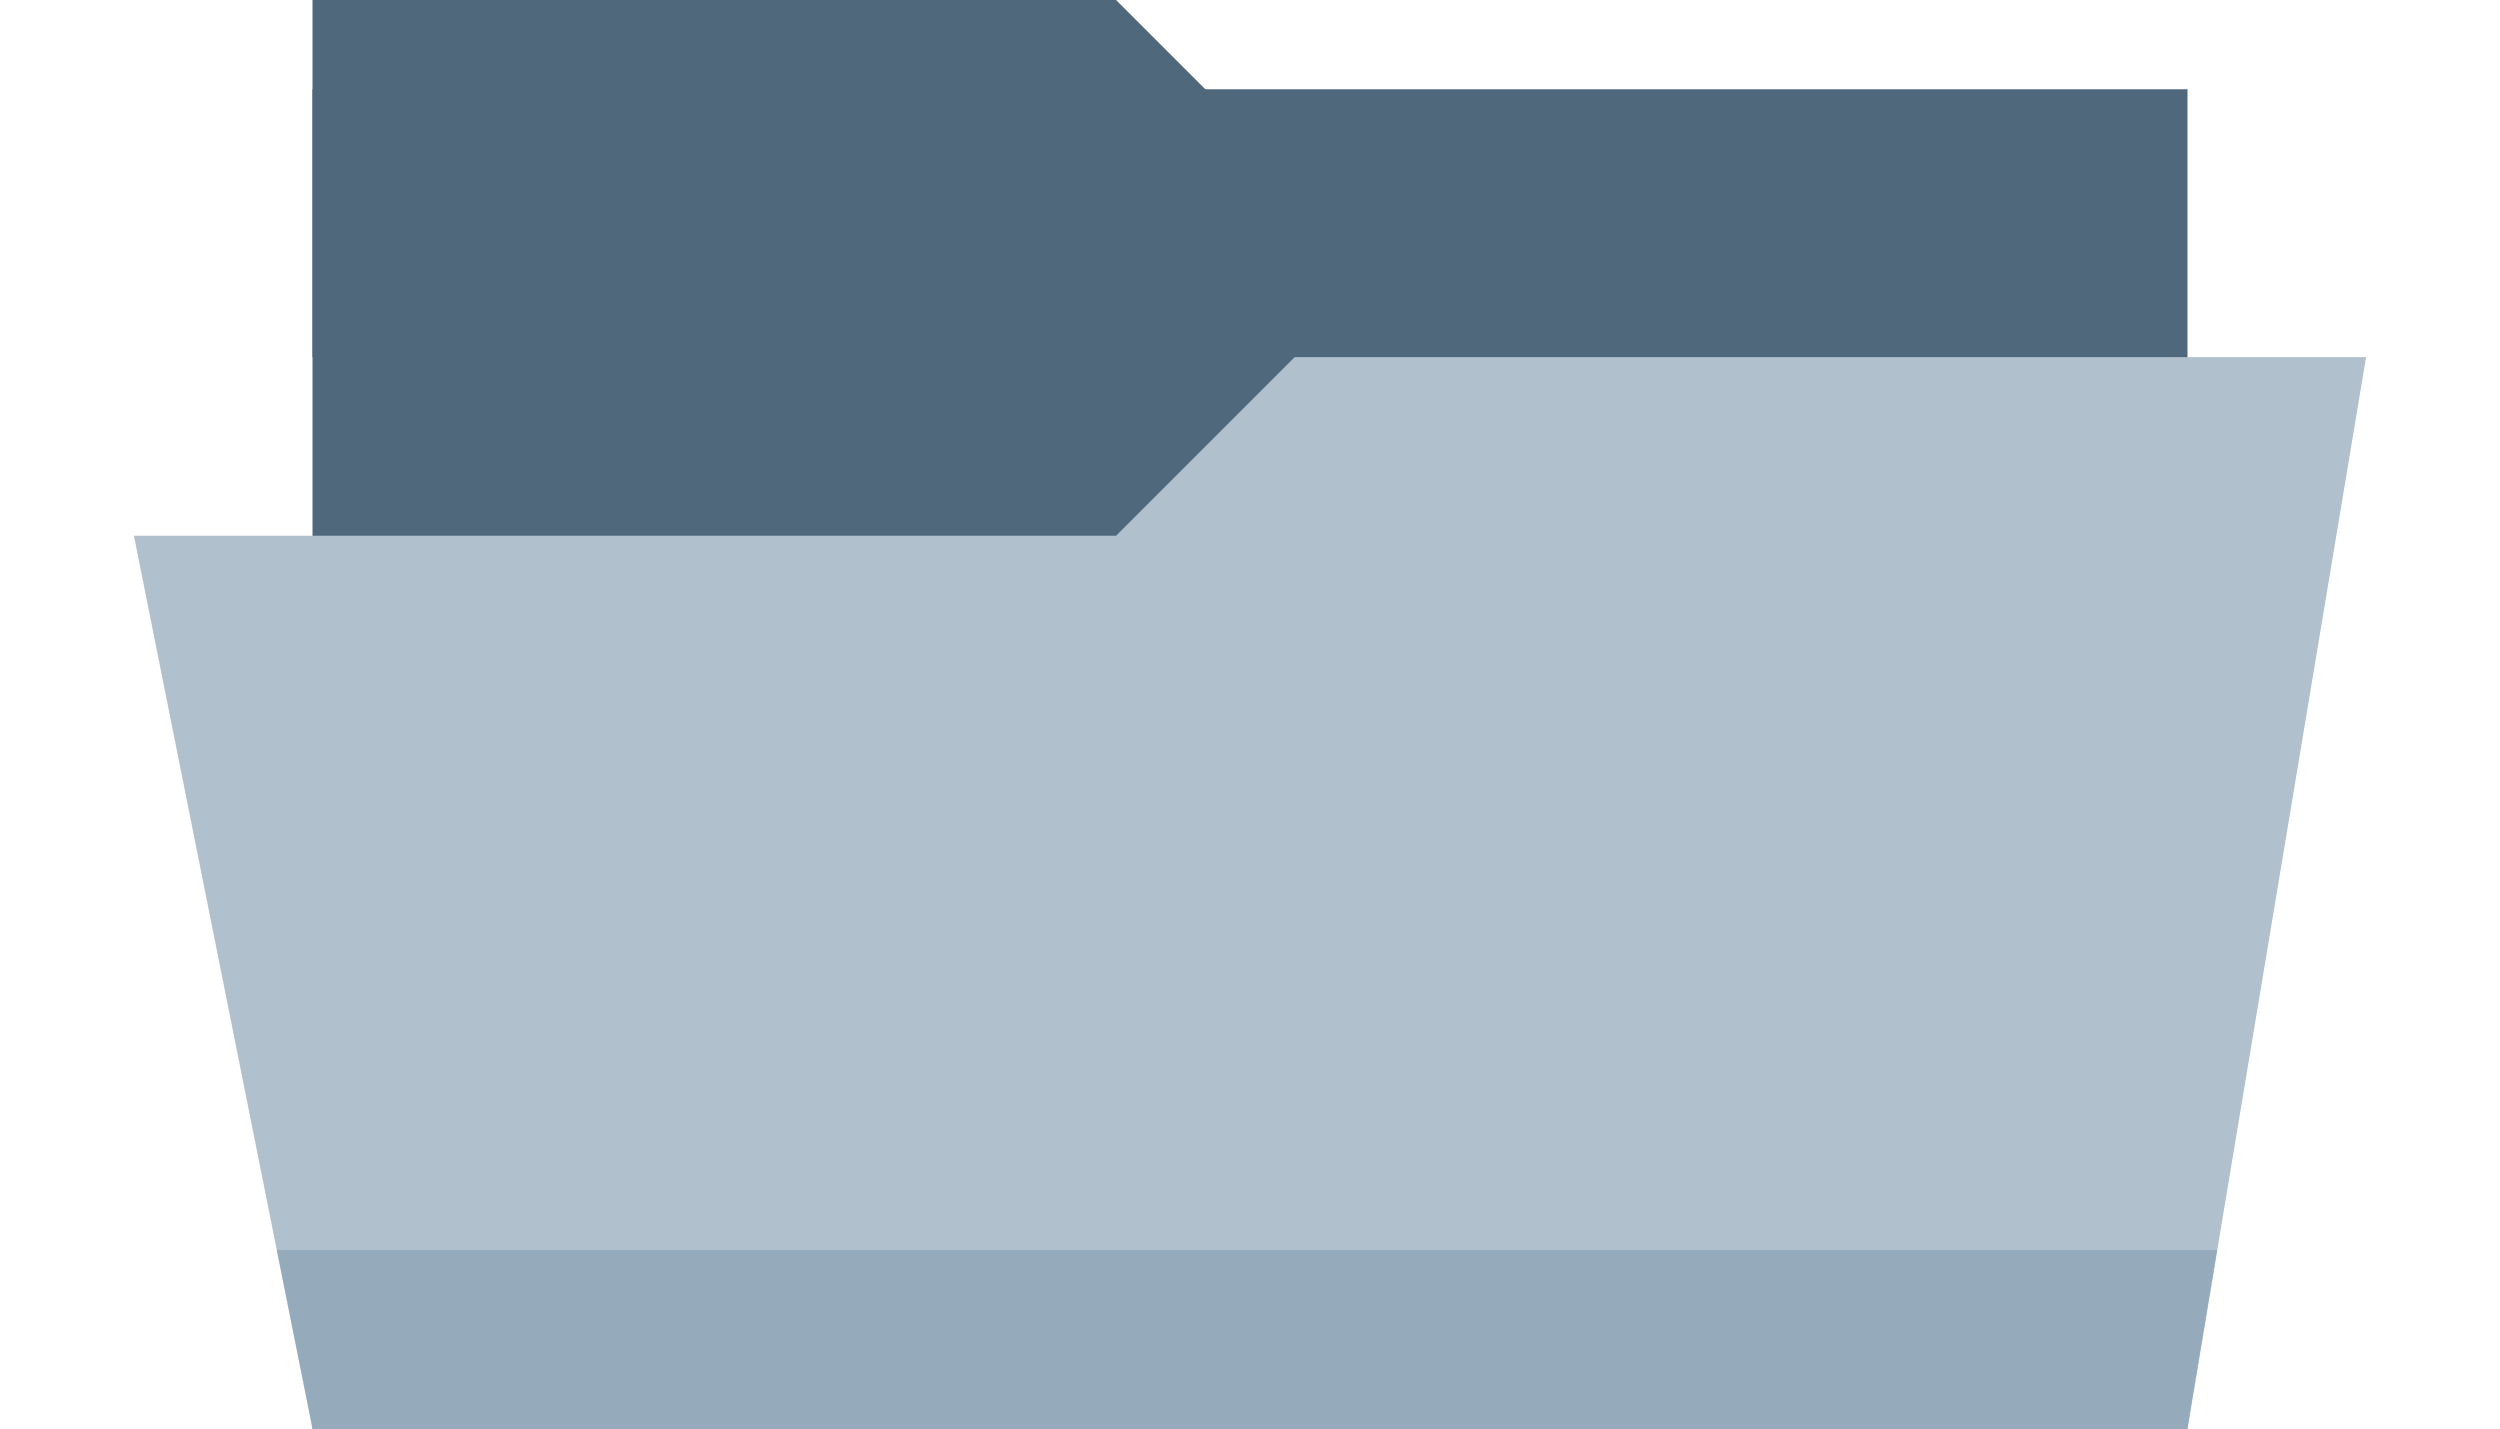 <?xml version="1.0" encoding="utf-8"?>
<!-- Generator: Adobe Illustrator 19.1.0, SVG Export Plug-In . SVG Version: 6.00 Build 0)  -->
<svg version="1.1" id="Layer_1" xmlns="http://www.w3.org/2000/svg" xmlns:xlink="http://www.w3.org/1999/xlink" x="0px" y="0px"
	 viewBox="0 0 28 16" style="enable-background:new 0 0 28 16;" xml:space="preserve">
<rect x="3.5" y="1" style="fill:#4F687C;" width="21" height="15"/>
<path style="fill:#4F687C;" d="M3.5,0v4h9l2-2l-2-2L3.5,0z"/>
<path style="fill:#B0C0CD;" d="M26.5,4h-12l-2,2h-11l2,10h21L26.5,4z"/>
<g>
	<defs>
		<path id="SVGID_1_" d="M26.5,4h-12l-2,2h-11l2,10h21L26.5,4z"/>
	</defs>
	<clipPath id="SVGID_2_">
		<use xlink:href="#SVGID_1_"  style="overflow:visible;"/>
	</clipPath>
	<polygon style="opacity:0.502;clip-path:url(#SVGID_2_);fill:#7A95A9;enable-background:new    ;" points="1.6,14 2,16 25,16 
		25.3,14 	"/>
</g>
</svg>
